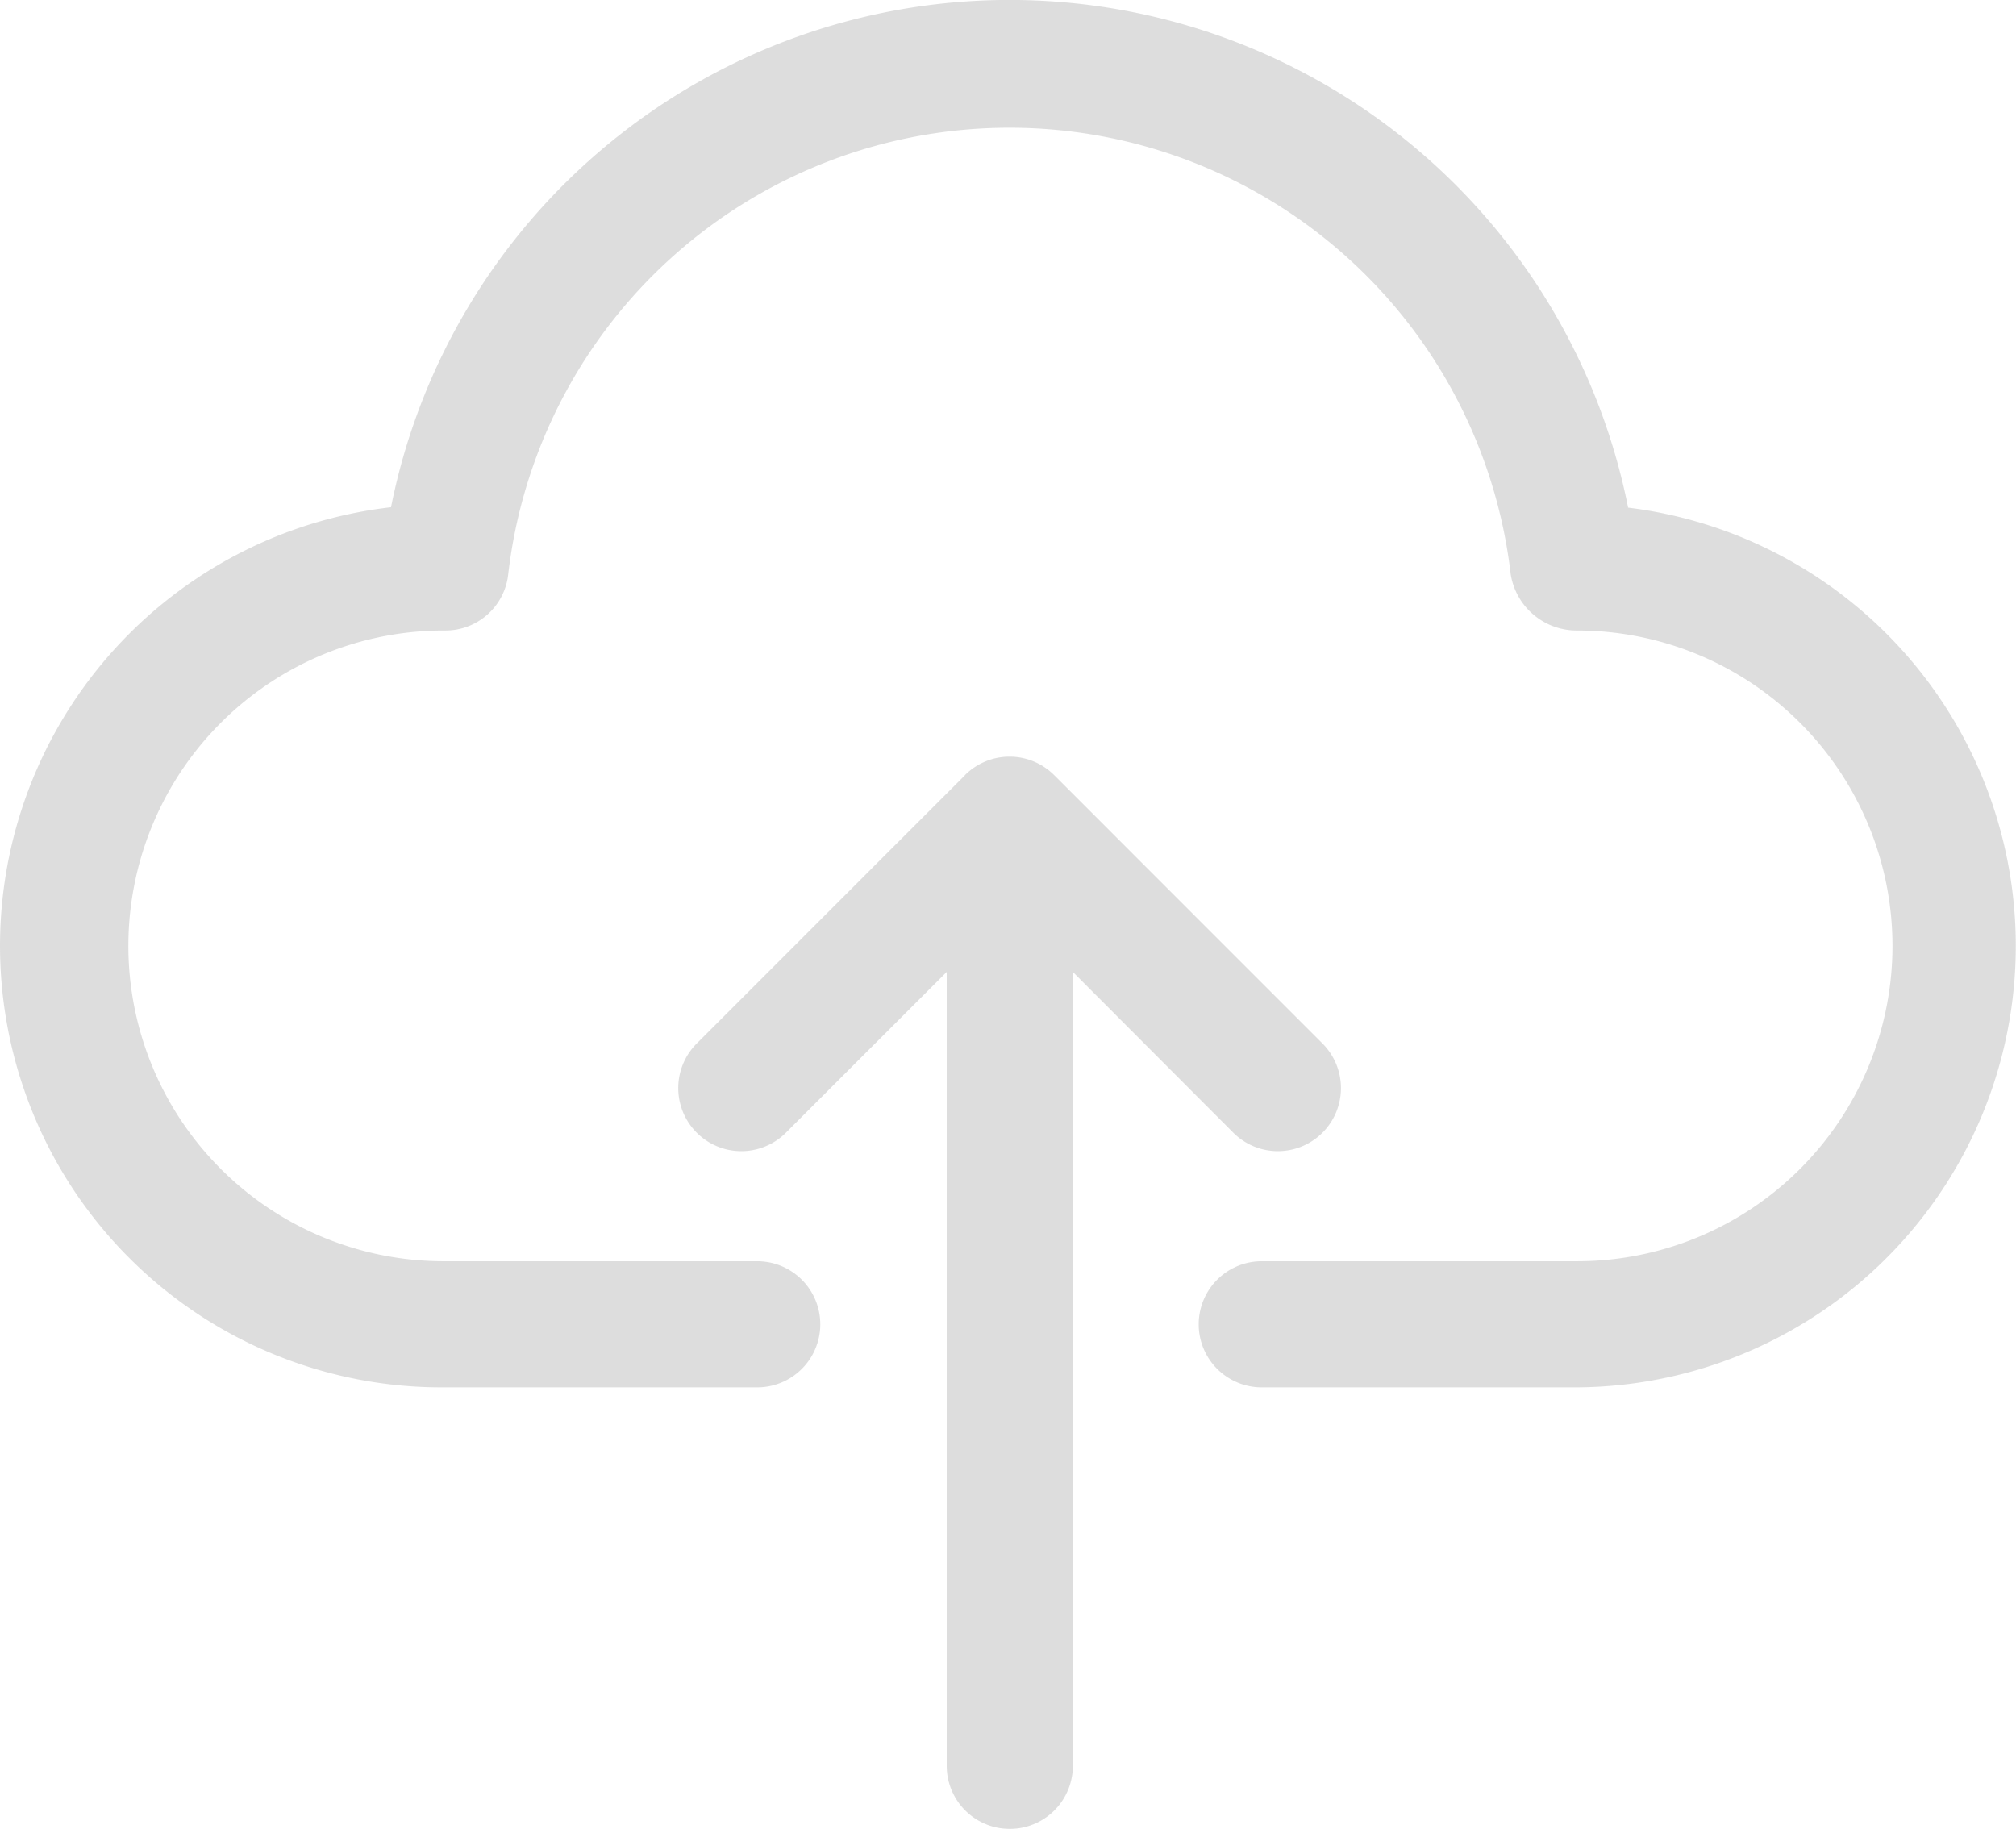 <svg xmlns="http://www.w3.org/2000/svg" width="86.942" height="78.871" viewBox="0 0 86.942 78.871">
  <g id="Group_10697" data-name="Group 10697" opacity="0.26">
    <path id="Path_4374" data-name="Path 4374" d="M70.213,21.89a27.2,27.2,0,0,0-53.351-.017A19.041,19.041,0,0,0,19.055,59.83h13.6a2.72,2.72,0,1,0,0-5.44h-13.6a13.6,13.6,0,1,1,.161-27.2,2.72,2.72,0,0,0,2.7-2.42,21.761,21.761,0,0,1,43.234,0,2.883,2.883,0,0,0,2.864,2.42,13.6,13.6,0,1,1,0,27.2h-13.6a2.72,2.72,0,0,0,0,5.44h13.6a19.041,19.041,0,0,0,2.195-37.94Zm0,0" transform="translate(0.001 0)" fill="#7d7d7d"/>
    <path id="Path_4375" data-name="Path 4375" d="M196.132,208.34a2.72,2.72,0,0,0,3.914-3.779c-.022-.023-.044-.045-.067-.067l-11.536-11.539a2.721,2.721,0,0,0-3.847-.005l0,.005-11.536,11.539a2.72,2.72,0,1,0,3.78,3.913l.067-.067,6.9-6.9v34.236a2.72,2.72,0,1,0,5.44,0V201.442Zm0,0" transform="translate(-142.979 -159.527)" fill="#7d7d7d"/>
  </g>
</svg>
